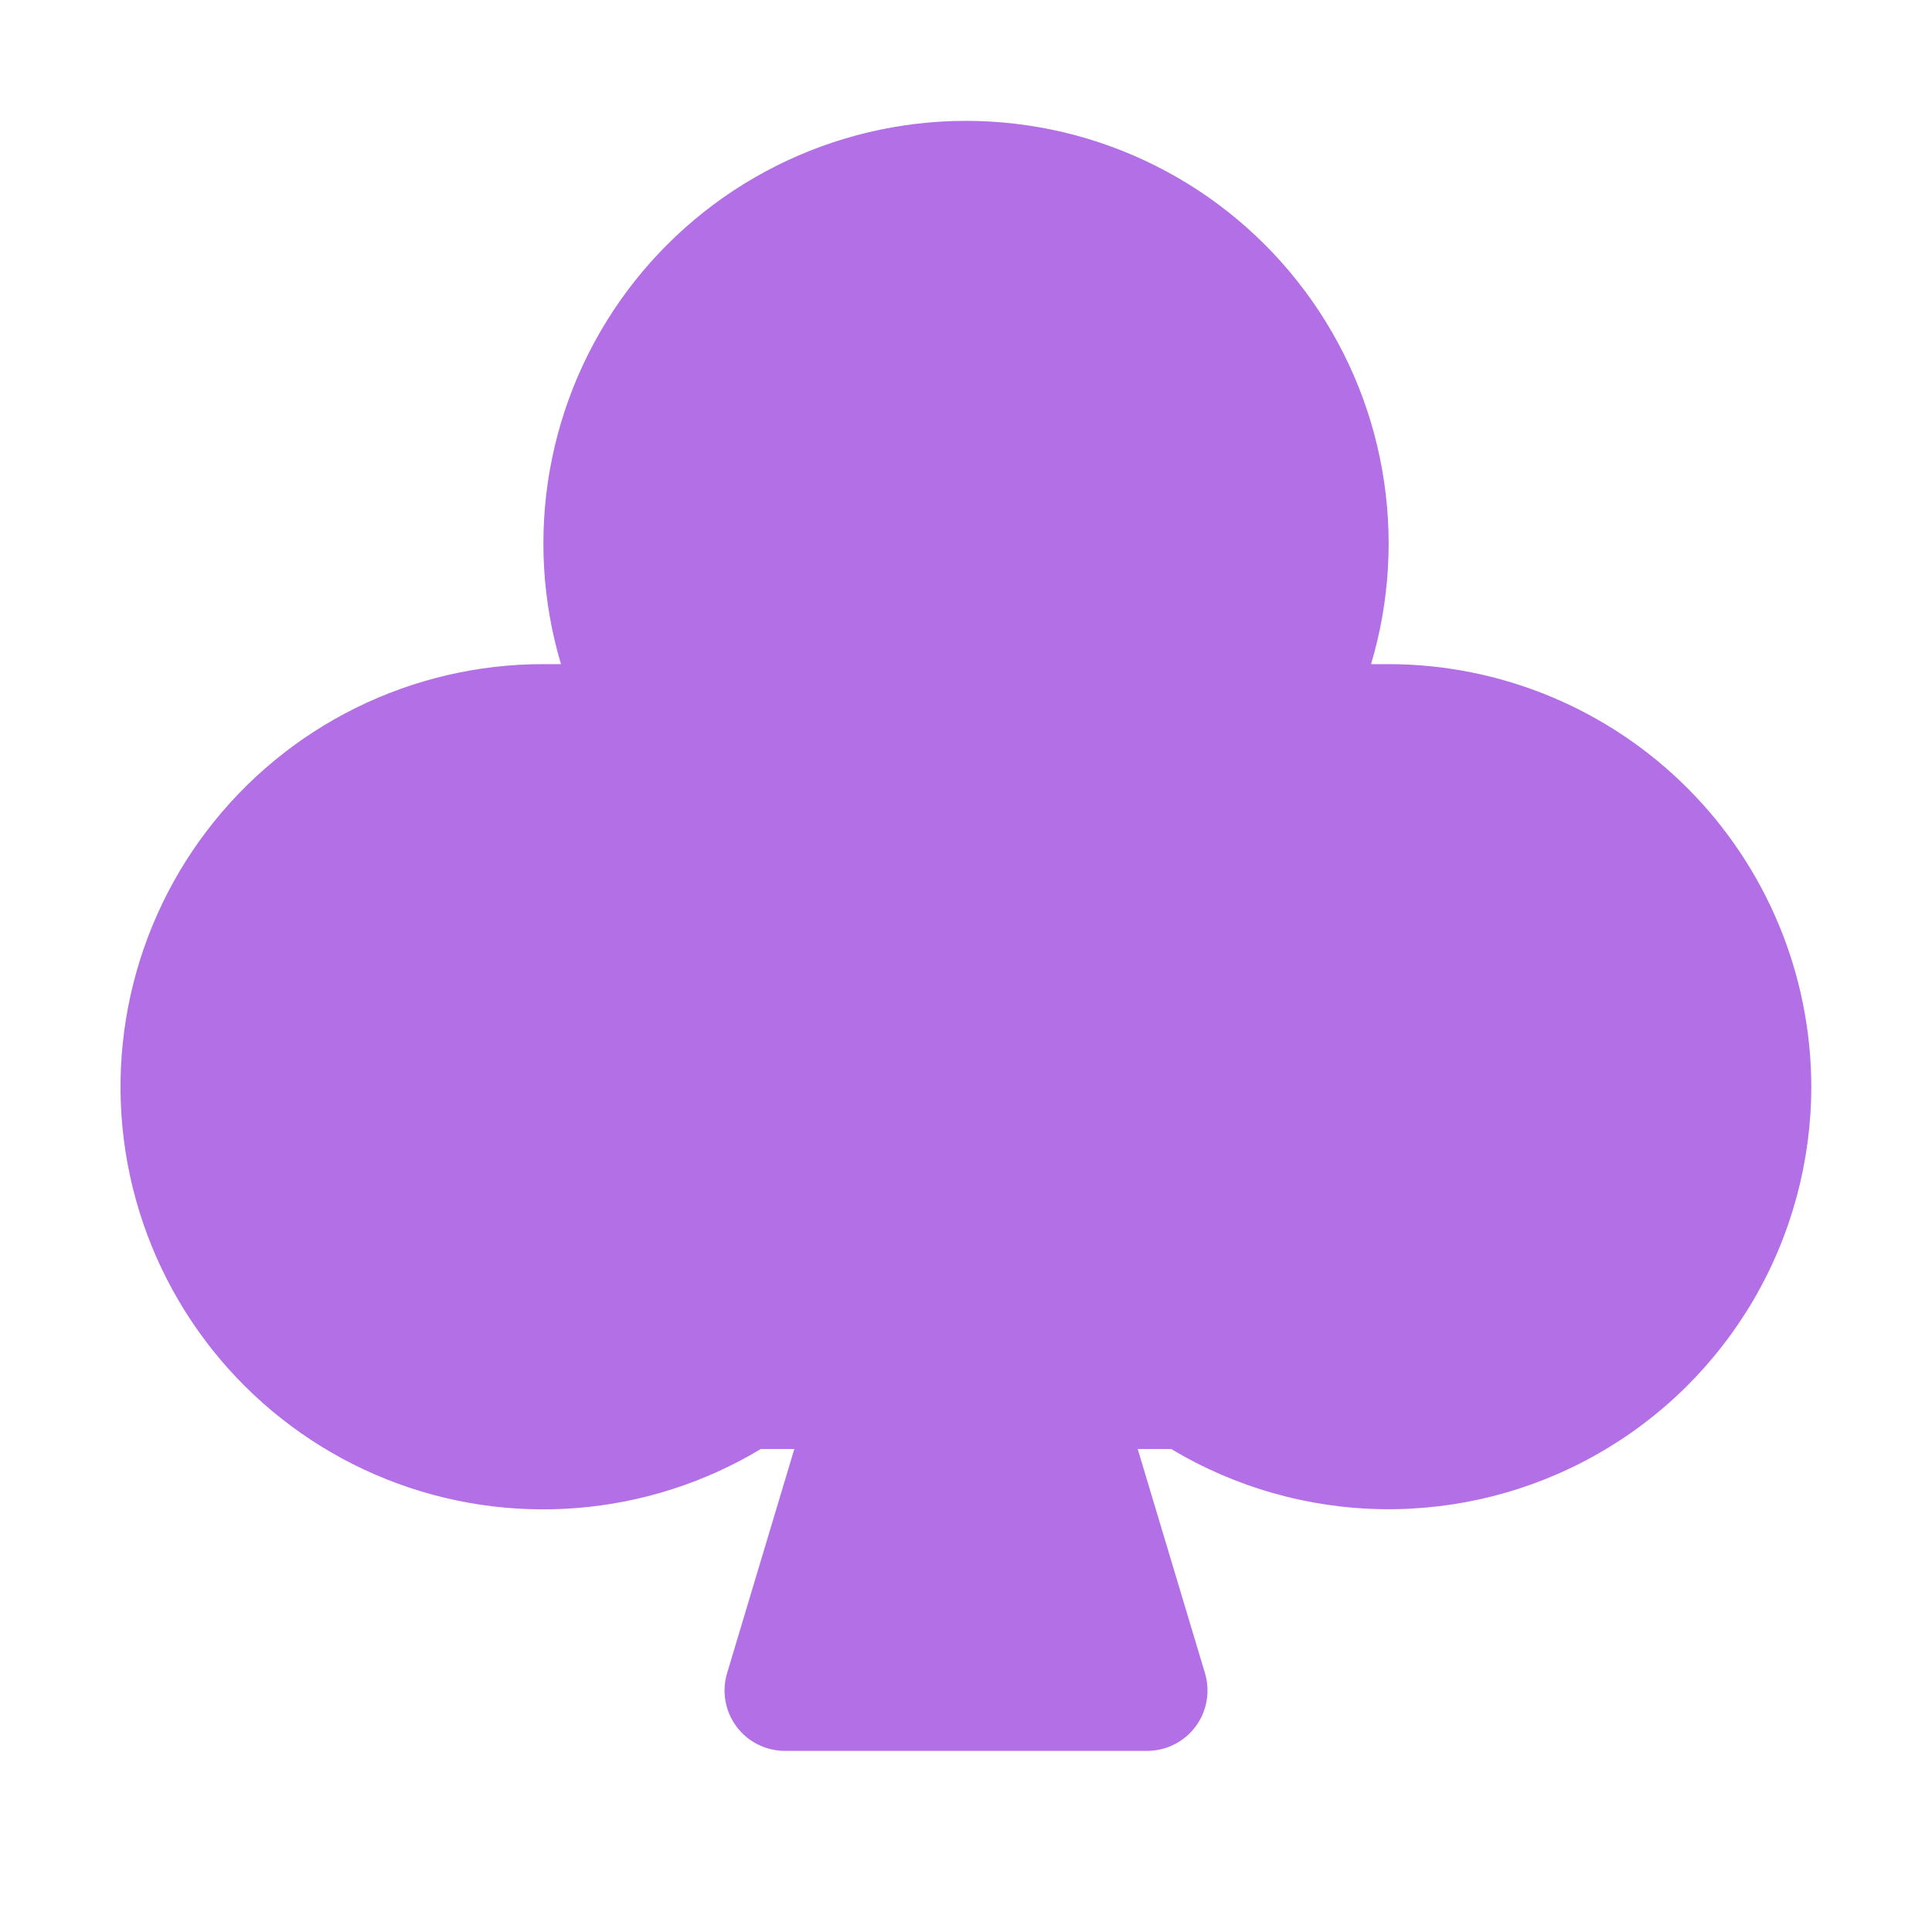 <svg width="64" height="64" viewBox="0 0 64 64" fill="none" xmlns="http://www.w3.org/2000/svg">
<path d="M60.001 36C60 38.477 59.342 40.909 58.094 43.049C56.846 45.189 55.052 46.959 52.897 48.179C50.741 49.399 48.3 50.025 45.823 49.994C43.346 49.962 40.922 49.274 38.798 48H37.688L39.916 55.425C40.005 55.724 40.024 56.039 39.97 56.346C39.916 56.653 39.791 56.943 39.605 57.194C39.419 57.444 39.177 57.647 38.898 57.787C38.62 57.927 38.312 58 38.001 58H26.001C25.689 58 25.382 57.927 25.103 57.787C24.825 57.647 24.582 57.444 24.396 57.194C24.21 56.943 24.085 56.653 24.032 56.346C23.978 56.039 23.996 55.724 24.086 55.425L26.313 48H25.203C23.354 49.112 21.272 49.781 19.121 49.954C16.97 50.128 14.807 49.803 12.803 49.003C10.798 48.203 9.006 46.95 7.566 45.343C6.126 43.736 5.076 41.817 4.5 39.737C3.924 37.658 3.837 35.473 4.245 33.354C4.653 31.234 5.545 29.238 6.852 27.521C8.159 25.804 9.845 24.412 11.779 23.454C13.713 22.496 15.843 21.999 18.001 22C18.196 22 18.388 22 18.583 22C17.961 19.911 17.835 17.705 18.216 15.558C18.597 13.411 19.474 11.383 20.777 9.636C22.08 7.888 23.773 6.468 25.722 5.491C27.671 4.513 29.821 4.004 32.001 4.004C34.181 4.004 36.331 4.513 38.28 5.491C40.228 6.468 41.922 7.888 43.225 9.636C44.528 11.383 45.405 13.411 45.785 15.558C46.166 17.705 46.041 19.911 45.418 22C45.611 22 45.806 22 46.001 22C49.713 22.004 53.271 23.48 55.896 26.105C58.52 28.73 59.997 32.288 60.001 36Z" fill="#B26FE6"/>
</svg>
